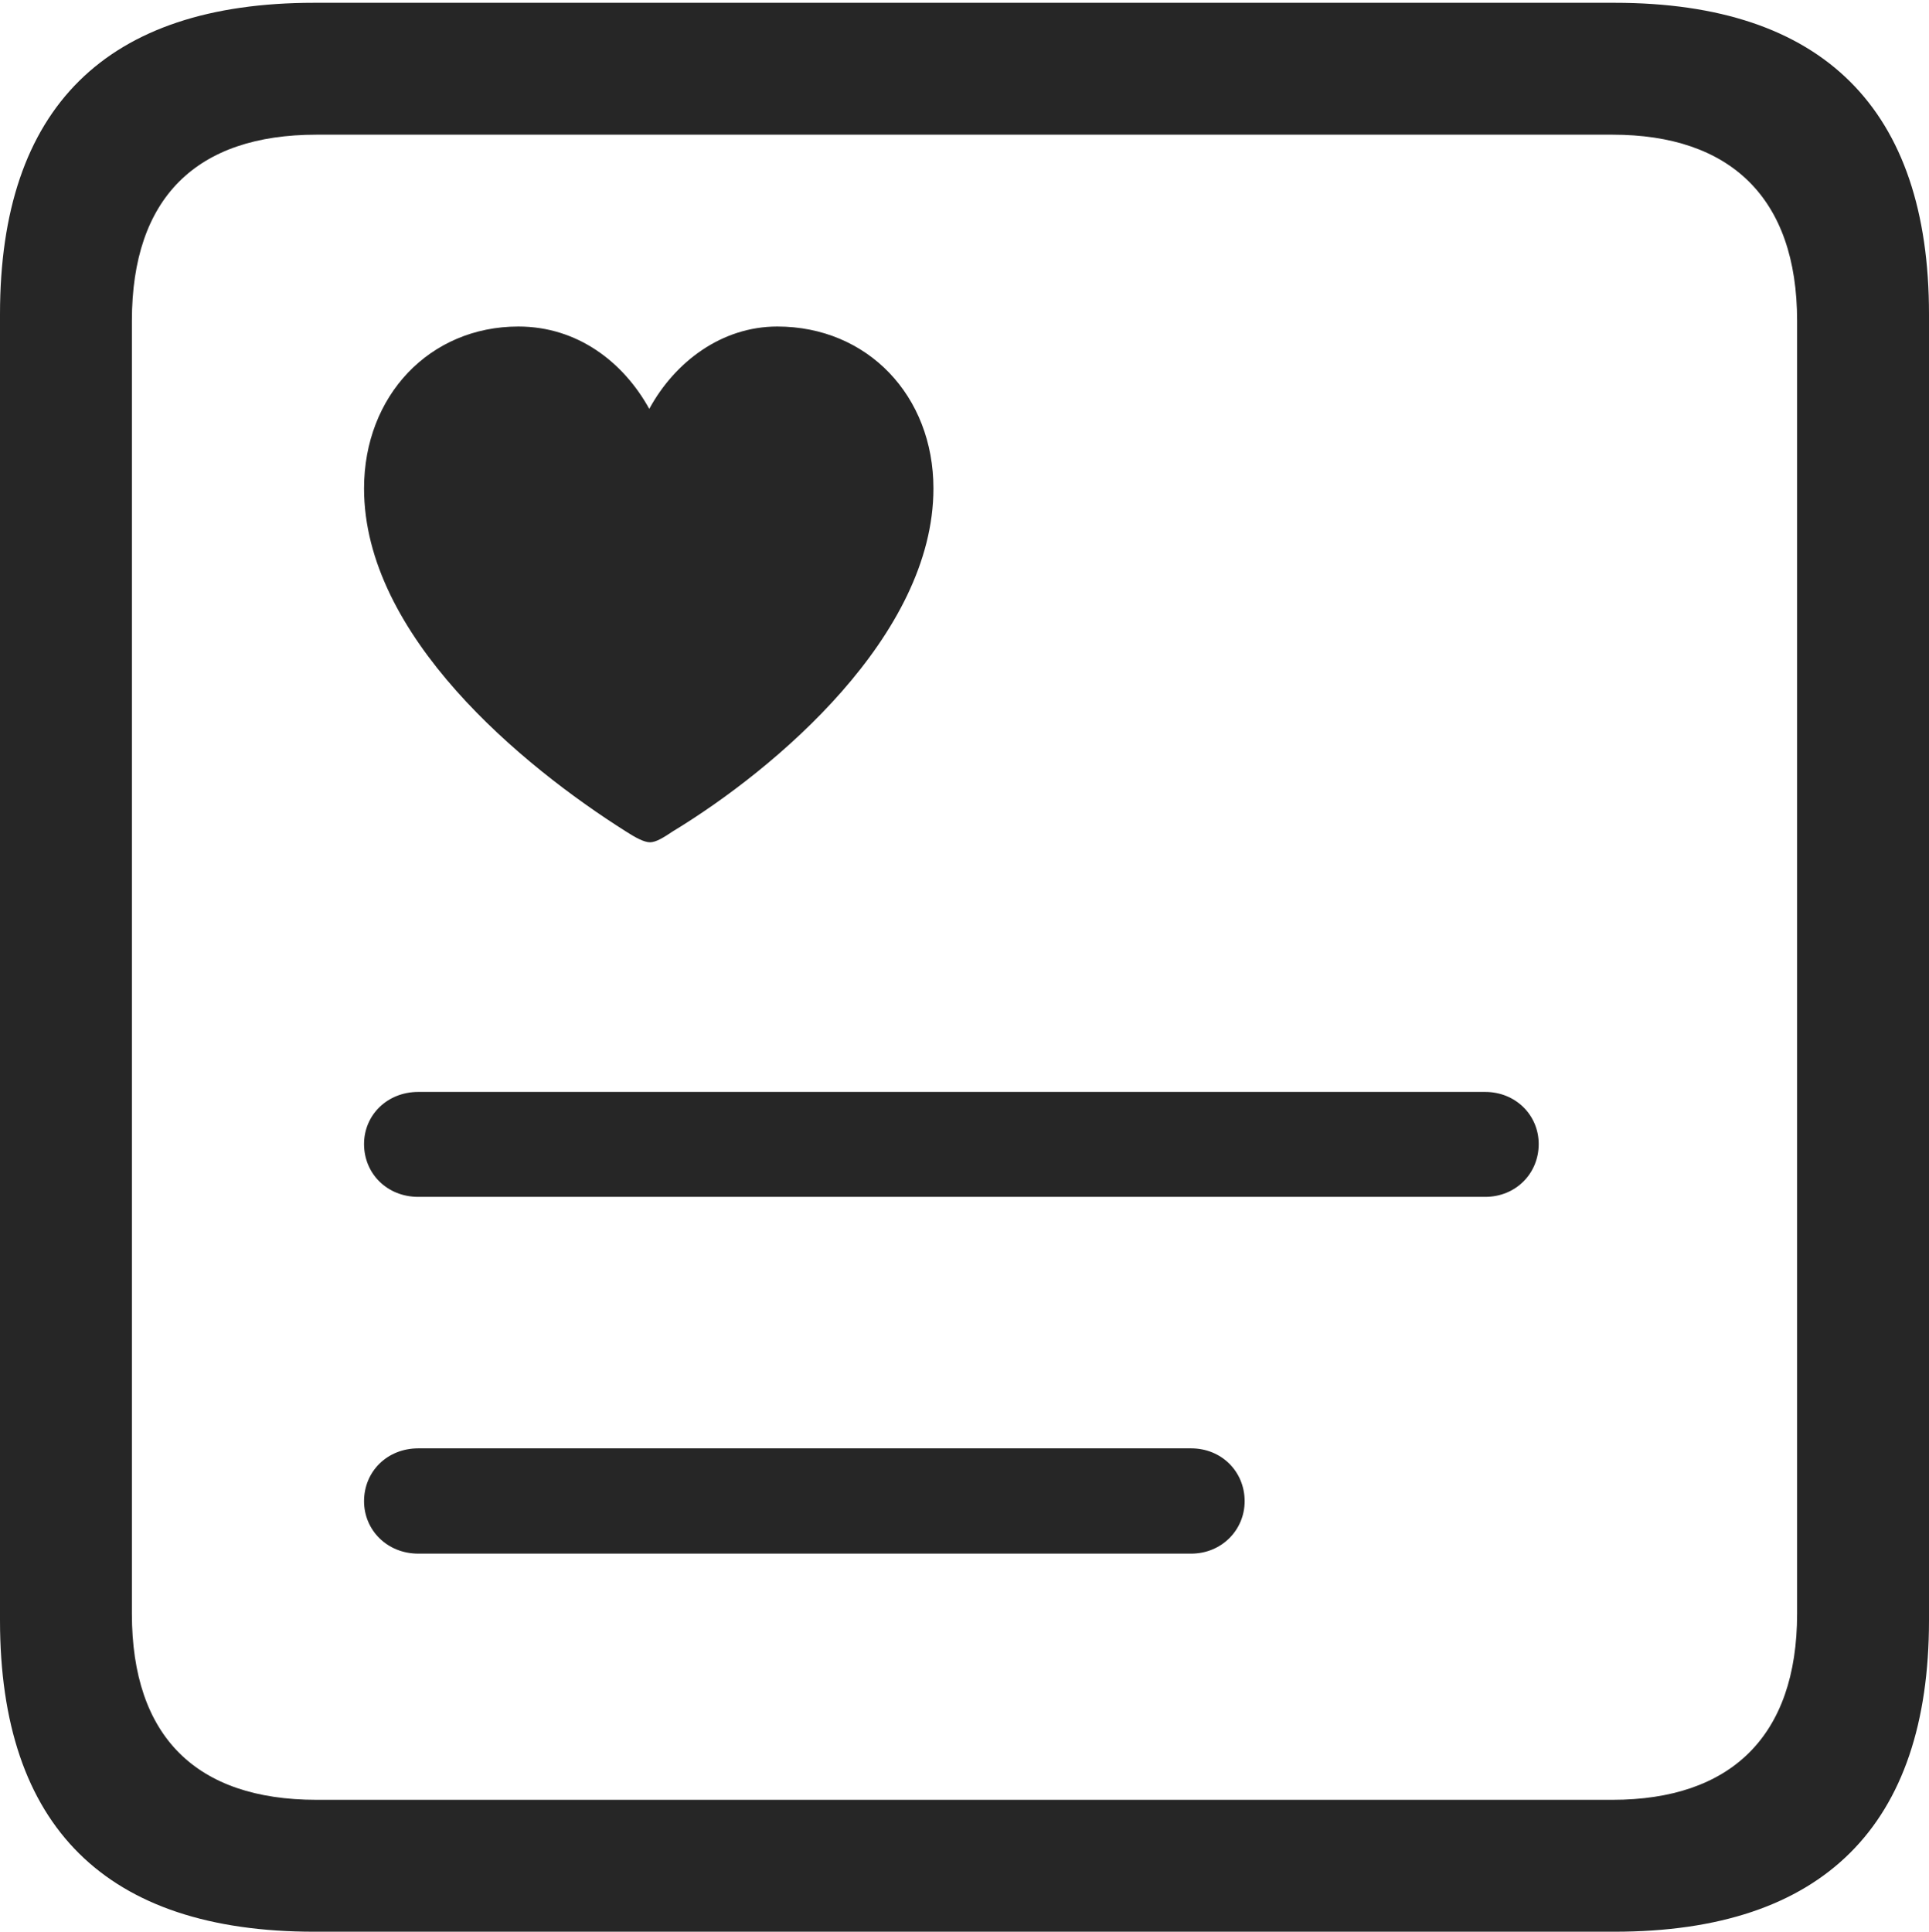 <?xml version="1.0" encoding="UTF-8"?>
<!--Generator: Apple Native CoreSVG 232.5-->
<!DOCTYPE svg
PUBLIC "-//W3C//DTD SVG 1.1//EN"
       "http://www.w3.org/Graphics/SVG/1.1/DTD/svg11.dtd">
<svg version="1.1" xmlns="http://www.w3.org/2000/svg" xmlns:xlink="http://www.w3.org/1999/xlink" width="88.409" height="88.537">
 <g>
  <rect height="88.537" opacity="0" width="88.409" x="0" y="0"/>
  <path d="M14.394 88.537L74.001 88.537C83.573 88.537 88.409 83.656 88.409 74.263L88.409 14.402C88.409 5.009 83.573 0.128 74.001 0.128L14.394 0.128C4.87 0.128 0 4.93 0 14.402L0 74.263C0 83.735 4.87 88.537 14.394 88.537ZM14.506 82.492C9.003 82.492 6.045 79.602 6.045 73.963L6.045 14.702C6.045 9.063 9.003 6.173 14.506 6.173L73.903 6.173C79.297 6.173 82.364 9.063 82.364 14.702L82.364 73.963C82.364 79.602 79.297 82.492 73.903 82.492Z" fill="#000000" fill-opacity="0.85"/>
  <path d="M23.758 14.966C19.694 14.966 16.685 18.137 16.685 22.388C16.685 29.129 23.93 35.105 28.688 38.11C29.101 38.377 29.513 38.605 29.791 38.605C30.072 38.605 30.433 38.373 30.827 38.11C35.546 35.249 42.781 29.129 42.781 22.388C42.781 18.137 39.757 14.966 35.625 14.966C33.074 14.966 30.929 16.586 29.757 18.741C28.567 16.586 26.459 14.966 23.758 14.966ZM19.171 54.857L68.069 54.857C69.46 54.857 70.521 53.796 70.521 52.435C70.521 51.108 69.46 50.047 68.069 50.047L19.171 50.047C17.746 50.047 16.685 51.108 16.685 52.435C16.685 53.796 17.746 54.857 19.171 54.857ZM19.171 71.209L54.591 71.209C55.982 71.209 57.044 70.132 57.044 68.805C57.044 67.444 55.982 66.383 54.591 66.383L19.171 66.383C17.746 66.383 16.685 67.444 16.685 68.805C16.685 70.132 17.746 71.209 19.171 71.209Z" fill="#000000" fill-opacity="0.85"/>
 </g>
</svg>
